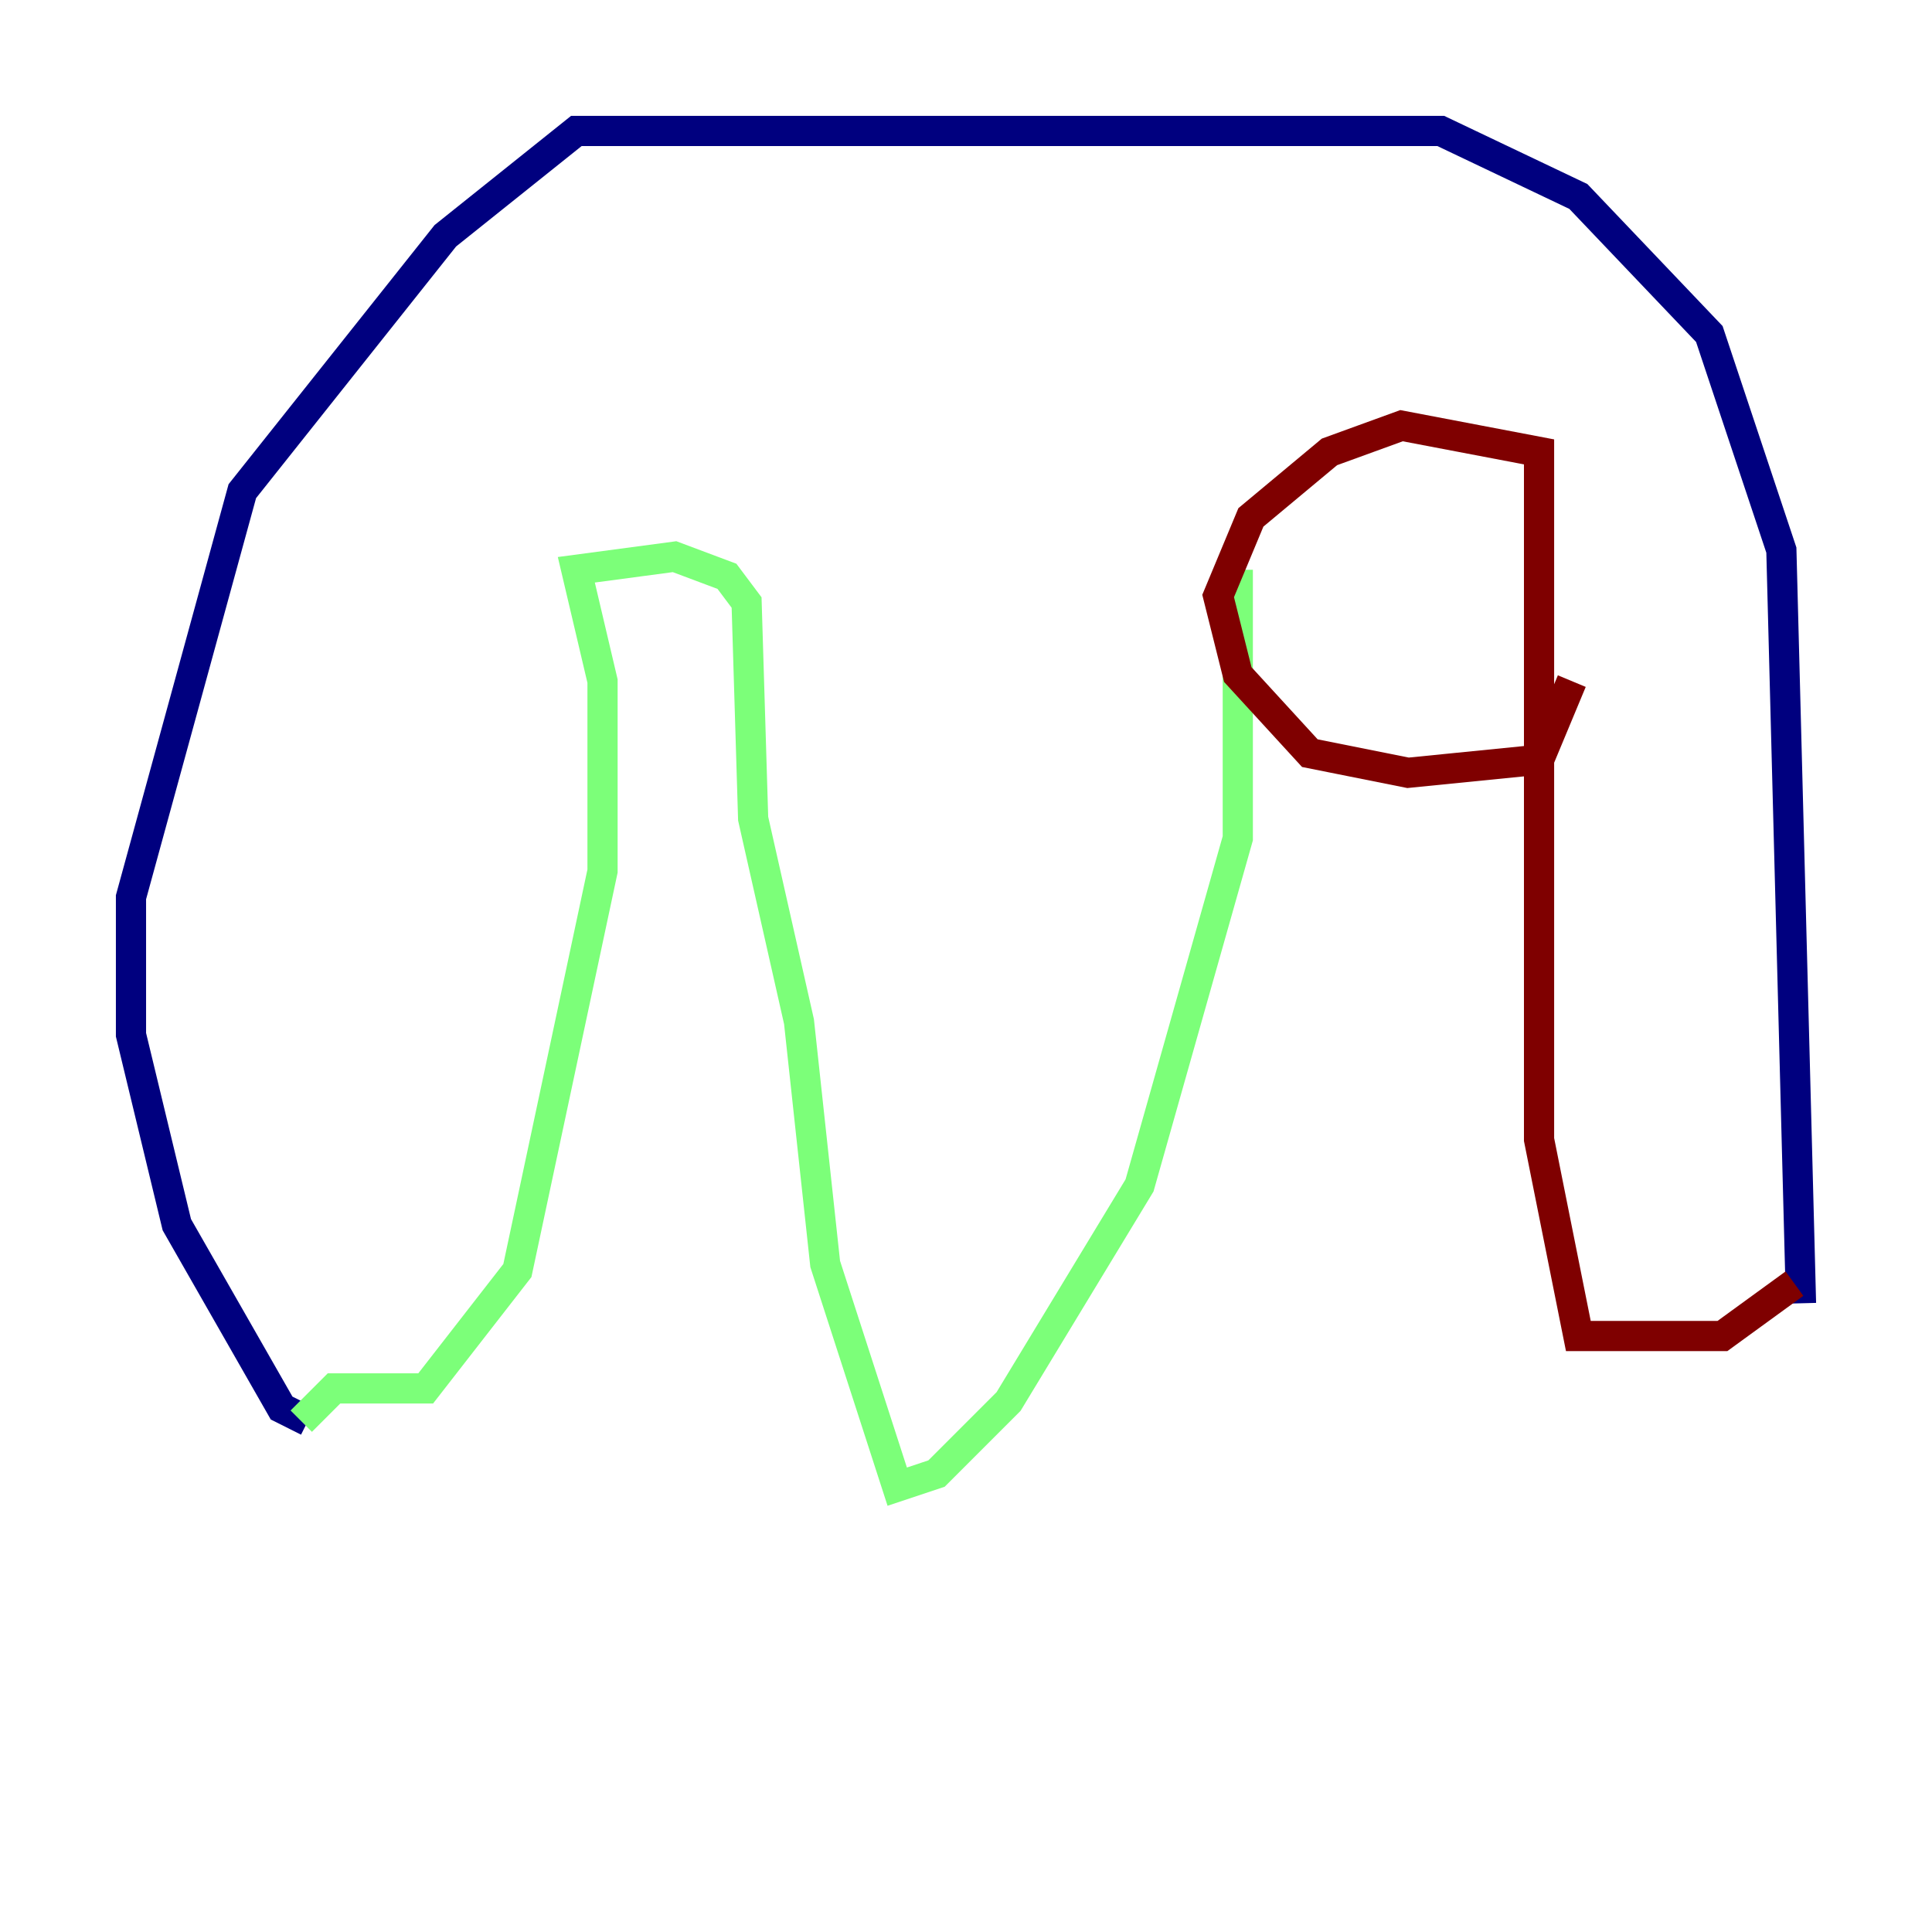 <?xml version="1.0" encoding="utf-8" ?>
<svg baseProfile="tiny" height="128" version="1.2" viewBox="0,0,128,128" width="128" xmlns="http://www.w3.org/2000/svg" xmlns:ev="http://www.w3.org/2001/xml-events" xmlns:xlink="http://www.w3.org/1999/xlink"><defs /><polyline fill="none" points="20.393,94.156 18.658,93.288 11.715,81.139 8.678,68.556 8.678,59.444 16.054,32.542 29.505,15.62 38.183,8.678 95.458,8.678 104.57,13.017 113.248,22.129 118.02,36.447 119.322,86.346" stroke="#00007f" stroke-width="2" /><polyline fill="none" points="19.959,94.156 22.129,91.986 28.203,91.986 34.278,84.176 39.919,57.709 39.919,45.125 38.183,37.749 44.691,36.881 48.163,38.183 49.464,39.919 49.898,54.237 52.936,67.688 54.671,83.742 59.444,98.495 62.047,97.627 66.82,92.854 75.498,78.536 82.007,55.539 82.007,37.749" stroke="#7cff79" stroke-width="2" /><polyline fill="none" points="118.888,85.044 114.115,88.515 104.57,88.515 101.966,75.498 101.966,29.939 92.854,28.203 88.081,29.939 82.875,34.278 80.705,39.485 82.007,44.691 86.78,49.898 93.288,51.2 101.966,50.332 104.136,45.125" stroke="#7f0000" stroke-width="2" /></svg>